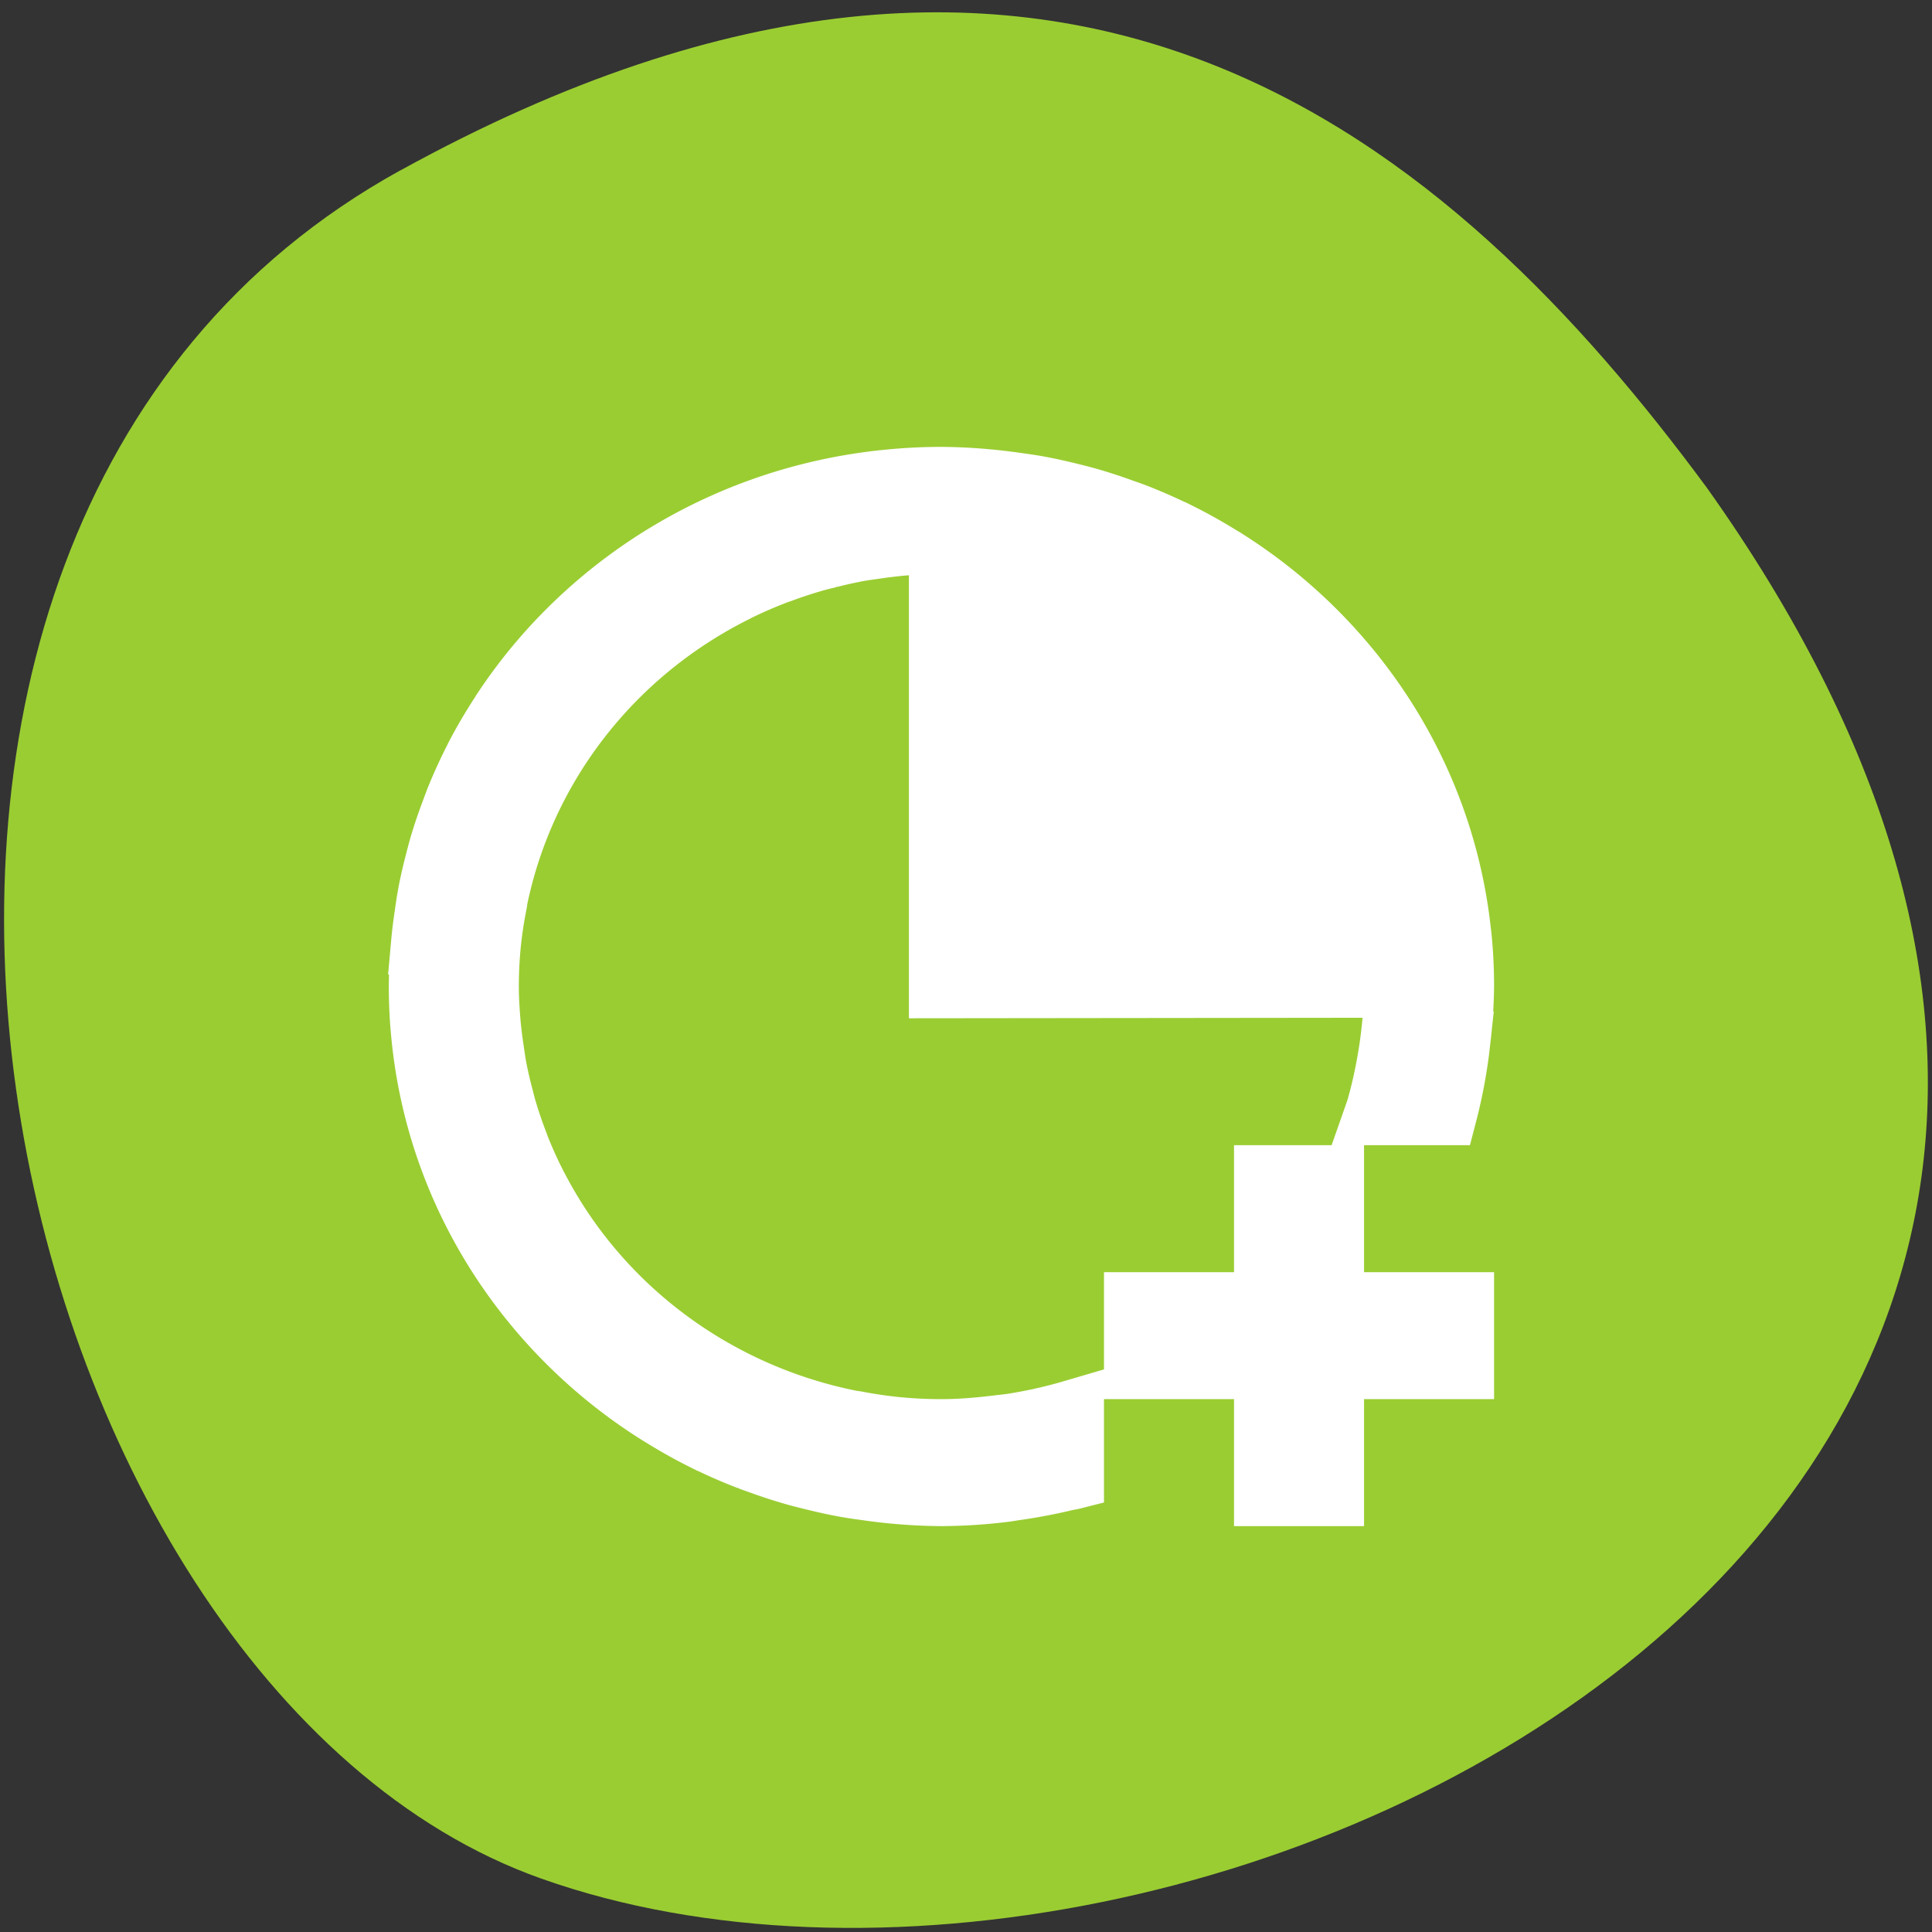 <svg xmlns="http://www.w3.org/2000/svg" viewBox="0 0 256 256"><rect x="0" y="0" width="256" height="256" fill="#333333" stroke="none"/><path d="m 53.071 22.56 c -88.14 48.541 -53.931 200.63 18.64 226.36 86.45 30.66 250.63 -49.14 154.45 -184.3 -33.585 -45.527 -84.949 -90.6 -173.09 -42.05 z" style="fill:#9acd32;color:#000"/><g style="fill:#fff;stroke:#fff"><path transform="matrix(8.615 0 0 8.412 21.366 29.772)" d="M 12 4 A 8 8 0 0 0 11.193 4.041 C 8.978 4.261 7.039 5.38 5.732 7.027 5.568 7.234 5.415 7.449 5.271 7.672 A 8 8 0 0 0 5.258 7.695 C 5.119 7.913 4.989 8.137 4.871 8.369 A 8 8 0 0 0 4.869 8.375 C 4.757 8.597 4.654 8.825 4.562 9.059 A 8 8 0 0 0 4.506 9.213 C 4.436 9.401 4.372 9.59 4.316 9.785 a 8 8 0 0 0 -0.062 0.236 c -0.045 0.177 -0.086 0.355 -0.119 0.537 a 8 8 0 0 0 -0.043 0.281 c -0.023 0.156 -0.043 0.313 -0.057 0.473 A 8 8 0 0 0 4 12 8 8 0 0 0 4.041 12.807 c 0.22 2.215 1.339 4.154 2.986 5.461 0.207 0.164 0.422 0.318 0.645 0.461 a 8 8 0 0 0 0.023 0.014 c 0.218 0.139 0.442 0.269 0.674 0.387 h 0.002 a 8 8 0 0 0 0.004 0.002 c 0.222 0.113 0.45 0.215 0.684 0.307 a 8 8 0 0 0 0.154 0.057 c 0.188 0.07 0.378 0.134 0.572 0.189 a 8 8 0 0 0 0.236 0.062 c 0.177 0.045 0.355 0.086 0.537 0.119 a 8 8 0 0 0 0.281 0.043 c 0.156 0.023 0.313 0.043 0.473 0.057 A 8 8 0 0 0 12 20 8 8 0 0 0 12.967 19.936 c 0.054 -0.007 0.107 -0.017 0.16 -0.025 a 8 8 0 0 0 0.789 -0.154 c 0.027 -0.007 0.057 -0.009 0.084 -0.016 v -0.006 v -1.031 a 7 7 0 0 1 -0.047 0.014 c -0.285 0.082 -0.578 0.148 -0.877 0.195 a 7 7 0 0 1 -0.166 0.02 C 12.612 18.971 12.31 19 12 19 a 7 7 0 0 1 -0.699 -0.035 7 7 0 0 1 -0.623 -0.094 7 7 0 0 1 -0.068 -0.01 h -0.002 A 7 7 0 0 1 5.766 15.182 7 7 0 0 1 5.754 15.16 7 7 0 0 1 5.486 14.561 c -0.011 -0.028 -0.021 -0.057 -0.031 -0.086 A 7 7 0 0 1 5.273 13.928 c -0.018 -0.063 -0.033 -0.128 -0.049 -0.191 A 7 7 0 0 1 5.121 13.279 c -0.017 -0.094 -0.029 -0.19 -0.043 -0.285 A 7 7 0 0 1 5.029 12.59 C 5.013 12.395 5 12.199 5 12 5 11.764 5.012 11.531 5.035 11.301 a 7 7 0 0 1 0.094 -0.623 7 7 0 0 1 0.01 -0.07 7 7 0 0 1 3.68 -4.842 7 7 0 0 1 0.021 -0.012 7 7 0 0 1 0.6 -0.268 c 0.028 -0.011 0.057 -0.021 0.086 -0.031 A 7 7 0 0 1 10.072 5.273 c 0.063 -0.018 0.128 -0.033 0.191 -0.049 a 7 7 0 0 1 0.457 -0.104 c 0.094 -0.017 0.19 -0.029 0.285 -0.043 a 7 7 0 0 1 0.404 -0.049 C 11.605 5.013 11.801 5 12 5 v 7 l 7 -0.008 A 7 7 0 0 1 19 12 c 0 0.314 -0.028 0.621 -0.068 0.924 a 7 7 0 0 1 -0.031 0.203 c -0.046 0.277 -0.104 0.549 -0.18 0.814 A 7 7 0 0 1 18.701 14 h 1.039 a 8 8 0 0 0 0.172 -0.883 c 0.011 -0.074 0.019 -0.148 0.027 -0.223 A 8 8 0 0 0 20 12 c 0 -0.27 -0.013 -0.536 -0.039 -0.799 a 8 8 0 0 0 -0.002 -0.008 C 19.739 8.978 18.62 7.039 16.973 5.732 16.766 5.568 16.551 5.415 16.328 5.271 c -0.002 -0.001 -0.004 -0.003 -0.006 -0.004 a 8 8 0 0 0 -0.018 -0.01 C 16.087 5.119 15.863 4.989 15.631 4.871 h -0.002 A 8 8 0 0 0 15.625 4.869 C 15.403 4.757 15.175 4.654 14.941 4.562 A 8 8 0 0 0 14.787 4.506 C 14.599 4.436 14.41 4.372 14.215 4.316 a 8 8 0 0 0 -0.236 -0.062 c -0.177 -0.045 -0.355 -0.086 -0.537 -0.119 a 8 8 0 0 0 -0.281 -0.043 C 13.004 4.069 12.847 4.049 12.688 4.035 A 8 8 0 0 0 12 4 z m 5 11 v 2 h -2 v 1 h 2 v 2 h 1 v -2 h 2 v -1 h -2 v -2 h -1 z" style="fill:#fff;stroke:#fff"/></g></svg>